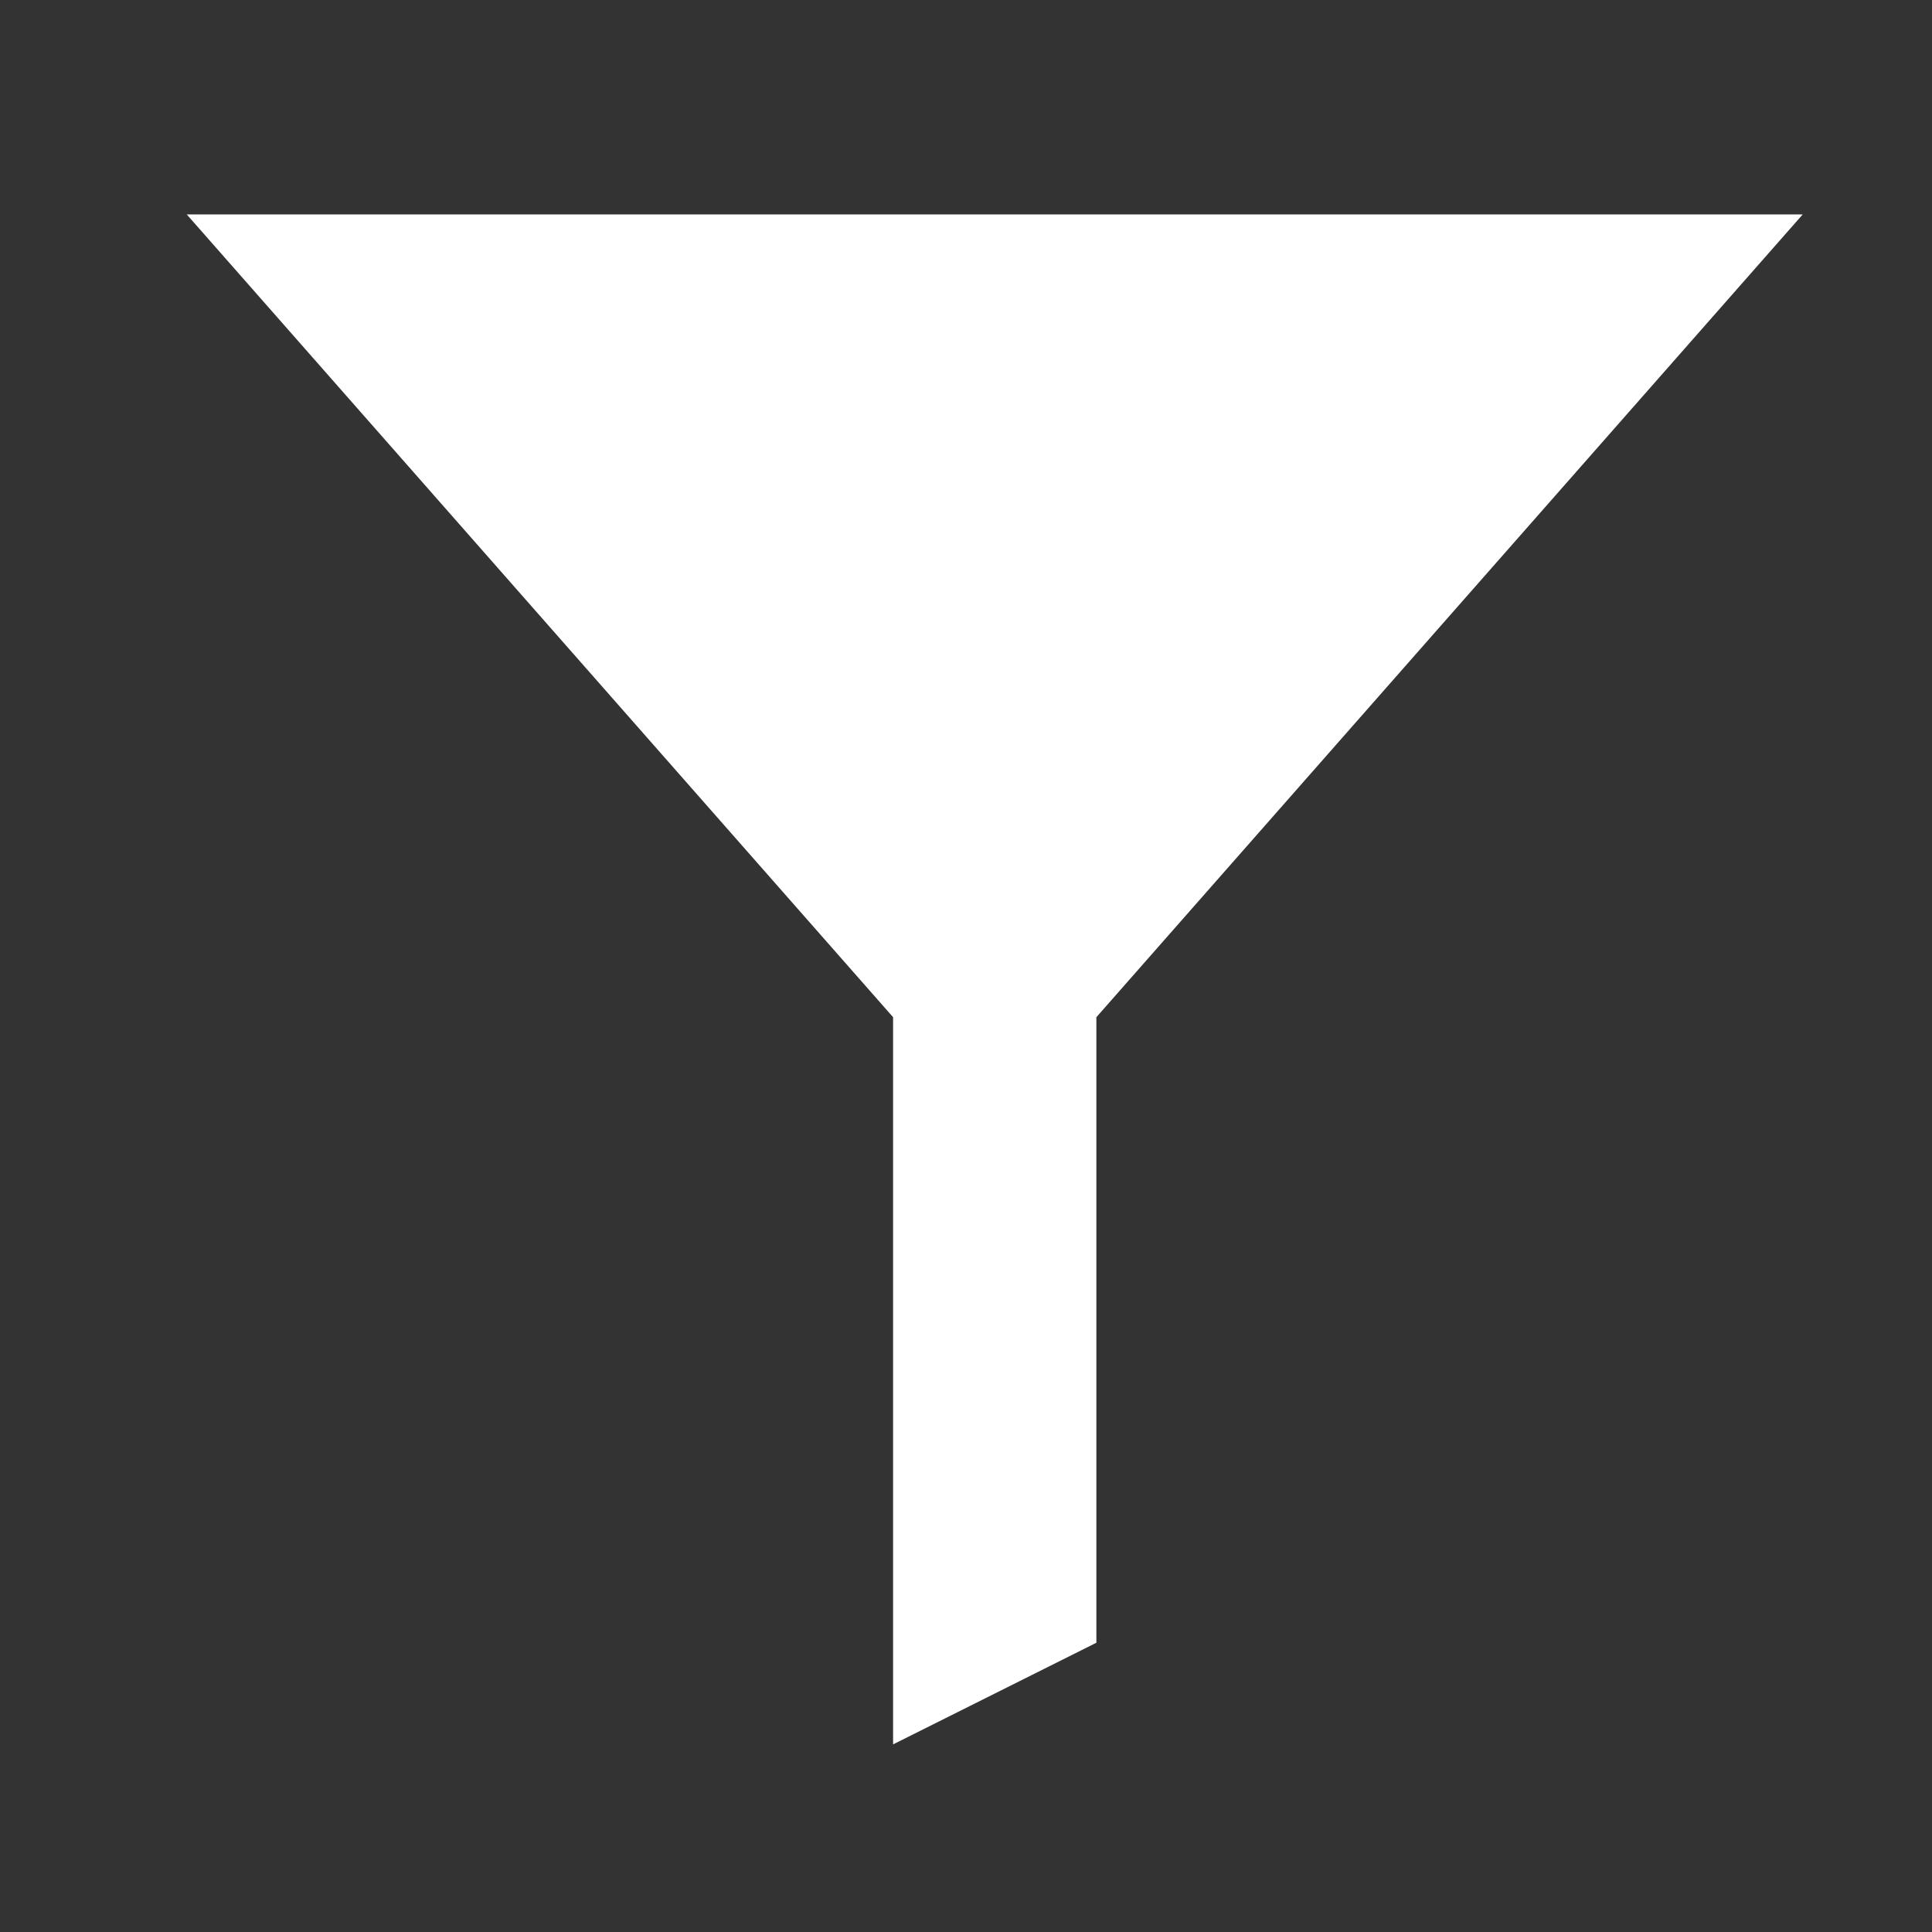 <svg xmlns="http://www.w3.org/2000/svg" xmlns:svg="http://www.w3.org/2000/svg" id="svg2" width="100%" height="100%" x="0" y="0" enable-background="new 0 0 90 90" version="1.1" viewBox="0 0 55 55" xml:space="preserve"><rect x="0" y="0" width="55" height="55" fill="#333333" stroke="none"/><polygon id="polygon4" points="41.1 78.5 48.9 74.6 48.9 50.6 76 19.8 14 19.8 41.1 50.6" transform="matrix(0.742,0,0,0.742,-5.072,-8.588)" style="fill:#fff"/></svg>